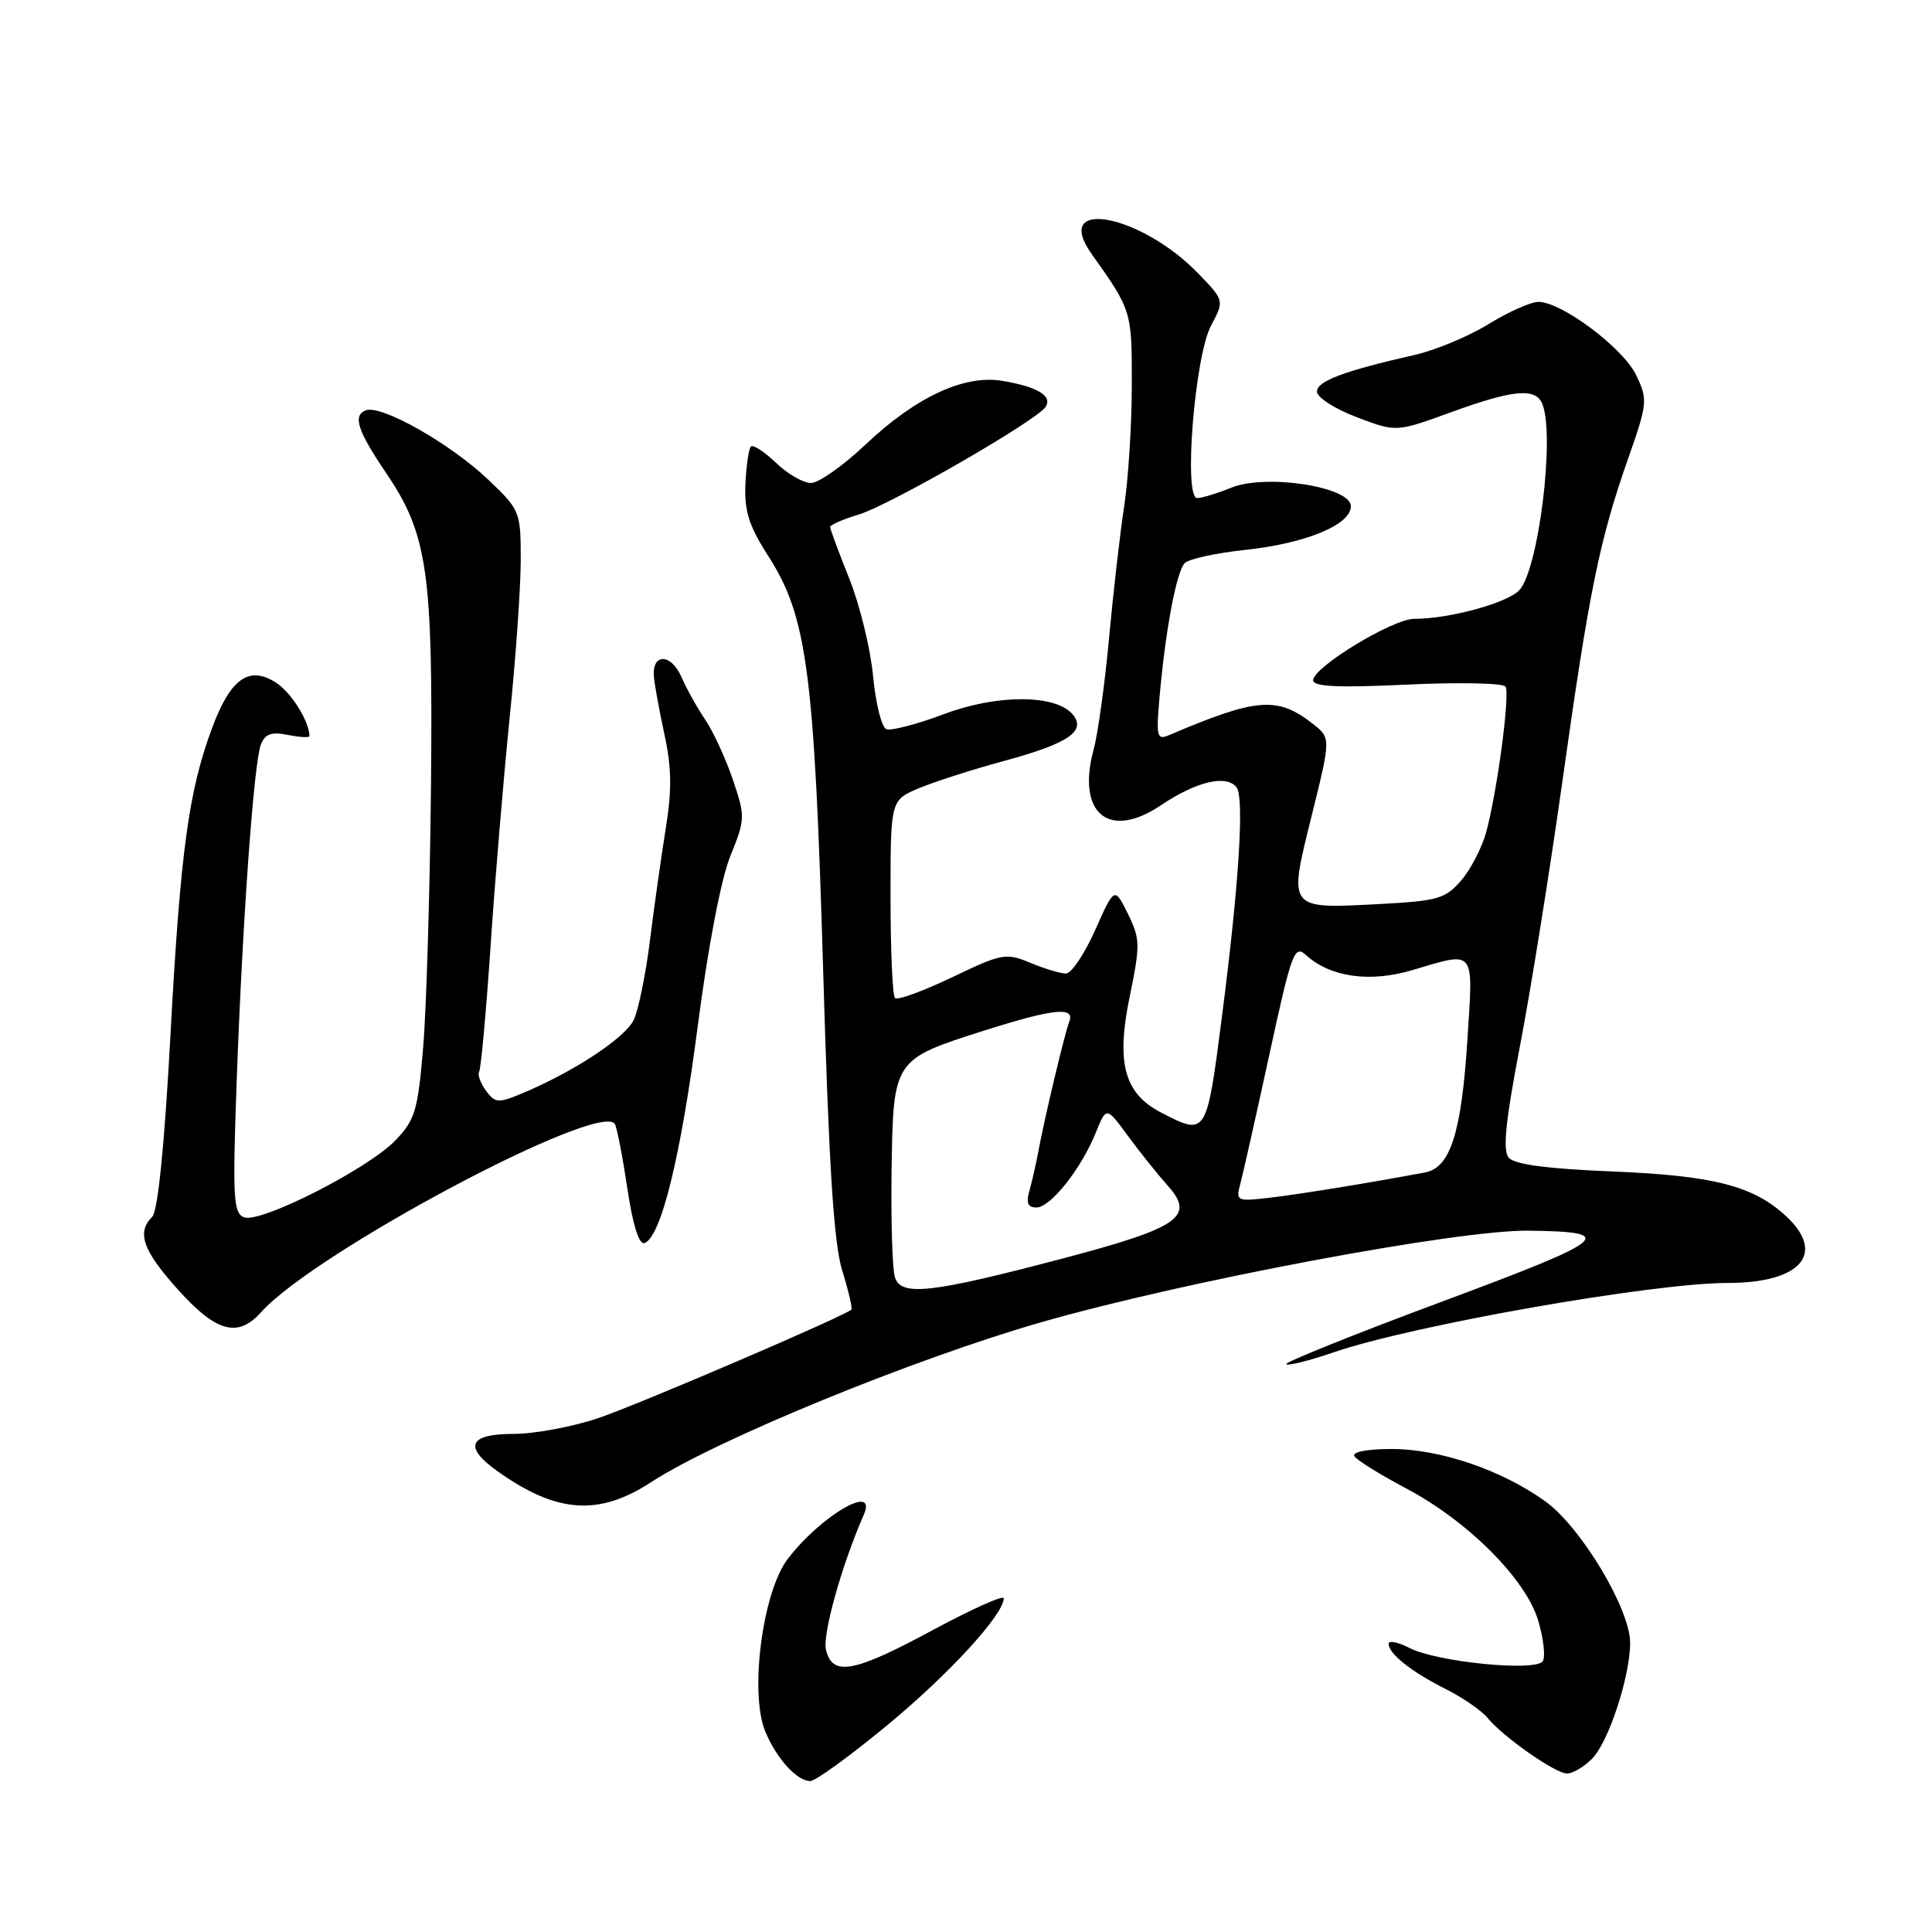 <?xml version="1.0" encoding="UTF-8" standalone="no"?>
<!DOCTYPE svg PUBLIC "-//W3C//DTD SVG 1.1//EN" "http://www.w3.org/Graphics/SVG/1.1/DTD/svg11.dtd" >
<svg xmlns="http://www.w3.org/2000/svg" xmlns:xlink="http://www.w3.org/1999/xlink" version="1.1" viewBox="0 0 256 256">
 <g >
 <path fill="currentColor"
d=" M 117.55 228.61 C 125.70 221.89 133.00 213.94 133.00 211.78 C 133.00 211.31 128.80 213.20 123.66 215.96 C 113.14 221.64 110.33 222.17 109.45 218.64 C 108.94 216.64 111.54 207.35 114.44 200.75 C 116.36 196.40 108.80 200.78 104.37 206.58 C 101.03 210.96 99.29 224.38 101.41 229.45 C 102.92 233.06 105.60 236.00 107.37 236.00 C 108.05 236.00 112.63 232.68 117.55 228.61 Z  M 210.94 233.06 C 213.14 230.86 216.00 222.15 216.00 217.66 C 216.00 213.22 209.51 202.38 204.82 198.98 C 199.06 194.81 190.84 192.00 184.40 192.00 C 181.13 192.00 179.12 192.39 179.47 192.96 C 179.80 193.49 182.87 195.39 186.28 197.20 C 194.49 201.53 202.20 209.24 203.83 214.77 C 204.52 217.12 204.80 219.52 204.43 220.11 C 203.55 221.54 190.41 220.24 186.75 218.36 C 185.24 217.58 184.00 217.34 184.00 217.82 C 184.00 219.13 187.03 221.53 191.57 223.81 C 193.80 224.93 196.28 226.64 197.07 227.59 C 199.18 230.16 206.09 235.00 207.65 235.00 C 208.39 235.00 209.88 234.12 210.94 233.06 Z  M 86.30 196.38 C 94.90 190.78 121.18 180.01 138.12 175.16 C 157.16 169.72 193.08 162.97 202.50 163.07 C 214.51 163.21 213.32 164.19 191.10 172.46 C 179.49 176.78 170.19 180.52 170.43 180.76 C 170.67 181.00 173.49 180.30 176.68 179.20 C 187.13 175.61 218.98 170.00 228.93 170.00 C 238.55 170.00 241.98 166.15 236.74 161.22 C 232.40 157.15 227.14 155.78 213.75 155.23 C 204.95 154.87 200.67 154.30 199.91 153.39 C 199.10 152.42 199.49 148.57 201.37 138.79 C 202.78 131.48 205.33 115.60 207.03 103.50 C 210.56 78.35 211.94 71.58 215.72 60.81 C 218.31 53.43 218.36 52.97 216.80 49.71 C 215.09 46.12 206.93 40.00 203.84 40.00 C 202.85 40.00 199.88 41.32 197.25 42.94 C 194.62 44.56 190.23 46.39 187.49 47.02 C 178.09 49.15 174.50 50.50 174.50 51.89 C 174.50 52.65 176.86 54.18 179.75 55.27 C 185.00 57.27 185.00 57.27 192.25 54.63 C 200.57 51.60 203.53 51.34 204.39 53.58 C 206.04 57.88 203.87 75.38 201.34 78.18 C 199.80 79.88 192.08 82.00 187.40 82.00 C 184.53 82.00 174.00 88.40 174.00 90.14 C 174.00 90.99 177.31 91.15 186.48 90.71 C 193.34 90.39 199.20 90.51 199.49 90.98 C 200.10 91.97 198.41 104.77 196.94 110.23 C 196.38 112.29 194.89 115.18 193.62 116.66 C 191.52 119.09 190.52 119.38 182.78 119.79 C 170.57 120.43 170.70 120.60 173.79 108.14 C 176.36 97.78 176.36 97.78 173.93 95.89 C 169.24 92.23 166.52 92.46 154.81 97.45 C 153.31 98.09 153.18 97.53 153.65 92.33 C 154.43 83.44 155.90 75.70 156.99 74.61 C 157.54 74.06 161.12 73.28 164.95 72.87 C 173.00 72.02 179.00 69.54 179.00 67.08 C 179.00 64.49 167.73 62.75 163.13 64.63 C 161.27 65.38 159.25 66.00 158.63 66.00 C 156.80 66.00 158.31 47.22 160.46 43.17 C 162.23 39.83 162.23 39.83 158.87 36.33 C 151.18 28.33 139.28 26.10 144.66 33.67 C 149.95 41.11 149.99 41.22 149.97 51.00 C 149.97 56.23 149.51 63.42 148.97 67.00 C 148.42 70.58 147.52 78.44 146.96 84.49 C 146.41 90.53 145.48 97.23 144.90 99.37 C 142.64 107.78 146.93 111.33 153.78 106.73 C 158.48 103.57 162.43 102.61 163.83 104.29 C 164.90 105.59 164.19 117.03 161.94 134.50 C 159.88 150.55 159.89 150.54 153.87 147.43 C 148.97 144.90 147.87 140.87 149.69 132.06 C 151.10 125.19 151.09 124.41 149.45 121.08 C 147.68 117.50 147.68 117.50 145.11 123.25 C 143.70 126.41 141.96 129.00 141.24 129.00 C 140.52 129.00 138.40 128.36 136.53 127.58 C 133.30 126.23 132.76 126.33 126.15 129.50 C 122.31 131.33 118.91 132.58 118.59 132.25 C 118.26 131.93 118.00 125.90 118.00 118.85 C 118.00 106.03 118.00 106.03 121.75 104.45 C 123.81 103.58 128.88 101.96 133.00 100.84 C 141.54 98.53 143.98 96.88 142.15 94.68 C 139.92 91.99 132.12 91.97 125.07 94.63 C 121.51 95.97 118.08 96.86 117.45 96.62 C 116.82 96.38 116.03 93.22 115.69 89.61 C 115.35 86.00 113.94 80.18 112.54 76.69 C 111.14 73.20 110.00 70.11 110.00 69.83 C 110.00 69.55 111.69 68.81 113.75 68.19 C 117.89 66.95 137.46 55.68 138.56 53.90 C 139.46 52.45 137.47 51.25 132.84 50.47 C 127.76 49.61 121.37 52.59 114.65 58.94 C 111.71 61.72 108.47 64.00 107.46 64.00 C 106.44 64.00 104.35 62.80 102.82 61.32 C 101.28 59.85 99.78 58.88 99.50 59.17 C 99.21 59.46 98.88 61.72 98.77 64.18 C 98.62 67.74 99.25 69.71 101.82 73.71 C 106.94 81.69 107.91 89.06 109.07 128.50 C 109.83 154.51 110.48 164.75 111.60 168.36 C 112.43 171.03 112.97 173.36 112.81 173.53 C 111.95 174.38 84.53 186.14 79.21 187.93 C 75.83 189.07 70.80 190.00 68.03 190.00 C 62.10 190.00 61.37 191.71 65.93 194.95 C 73.76 200.53 79.35 200.92 86.30 196.38 Z  M 34.60 173.87 C 41.69 165.94 79.53 145.82 81.47 148.94 C 81.75 149.40 82.49 153.22 83.12 157.43 C 83.83 162.22 84.67 164.95 85.38 164.72 C 87.57 164.00 90.21 153.27 92.45 136.00 C 93.81 125.53 95.54 116.47 96.77 113.44 C 98.75 108.54 98.77 108.22 97.11 103.31 C 96.16 100.52 94.52 96.95 93.45 95.37 C 92.38 93.79 90.95 91.22 90.27 89.66 C 88.91 86.58 86.41 86.54 86.64 89.60 C 86.72 90.65 87.35 94.11 88.04 97.31 C 89.00 101.72 89.04 104.73 88.21 109.81 C 87.62 113.49 86.68 120.13 86.13 124.56 C 85.58 128.99 84.62 133.73 84.00 135.09 C 82.91 137.49 76.02 142.03 69.11 144.91 C 66.02 146.20 65.59 146.16 64.39 144.52 C 63.66 143.52 63.26 142.39 63.49 142.01 C 63.73 141.62 64.41 134.15 65.00 125.41 C 65.58 116.66 66.73 103.03 67.53 95.12 C 68.34 87.21 69.00 77.80 69.00 74.20 C 69.00 67.80 68.91 67.57 64.72 63.58 C 59.68 58.78 50.52 53.59 48.47 54.37 C 46.71 55.05 47.36 57.06 51.16 62.67 C 56.67 70.80 57.38 75.79 57.11 104.00 C 56.97 118.03 56.50 133.68 56.07 138.79 C 55.37 147.14 55.00 148.39 52.40 151.10 C 48.78 154.88 34.51 162.13 32.34 161.30 C 30.92 160.76 30.81 158.71 31.35 143.59 C 32.12 122.11 33.63 101.07 34.57 98.65 C 35.12 97.24 35.96 96.94 38.14 97.38 C 39.71 97.69 41.00 97.77 41.00 97.54 C 41.00 95.62 38.63 91.80 36.61 90.48 C 33.05 88.15 30.57 89.87 28.15 96.34 C 24.99 104.76 23.90 112.84 22.58 137.28 C 21.79 151.83 20.92 160.48 20.17 161.23 C 18.08 163.32 18.91 165.69 23.59 170.89 C 28.67 176.54 31.52 177.31 34.60 173.87 Z  M 118.58 169.24 C 118.24 168.17 118.04 161.77 118.14 155.03 C 118.36 140.40 118.37 140.39 130.34 136.58 C 139.61 133.64 142.47 133.34 141.68 135.38 C 141.06 137.00 138.41 148.13 137.60 152.50 C 137.30 154.15 136.76 156.51 136.41 157.75 C 135.94 159.40 136.19 160.00 137.33 160.00 C 139.20 160.00 143.27 154.86 145.21 150.06 C 146.60 146.61 146.60 146.61 149.49 150.56 C 151.08 152.72 153.43 155.65 154.69 157.06 C 158.42 161.19 156.32 162.66 140.95 166.72 C 123.33 171.37 119.39 171.81 118.58 169.24 Z  M 164.35 156.86 C 164.70 155.56 166.43 147.87 168.19 139.77 C 171.16 126.10 171.51 125.15 173.07 126.57 C 176.30 129.49 181.52 130.22 187.17 128.54 C 195.58 126.04 195.22 125.59 194.44 137.75 C 193.65 150.13 192.18 154.73 188.82 155.36 C 181.44 156.74 171.93 158.29 168.10 158.72 C 163.88 159.21 163.73 159.13 164.35 156.86 Z "/>
</g>
</svg>